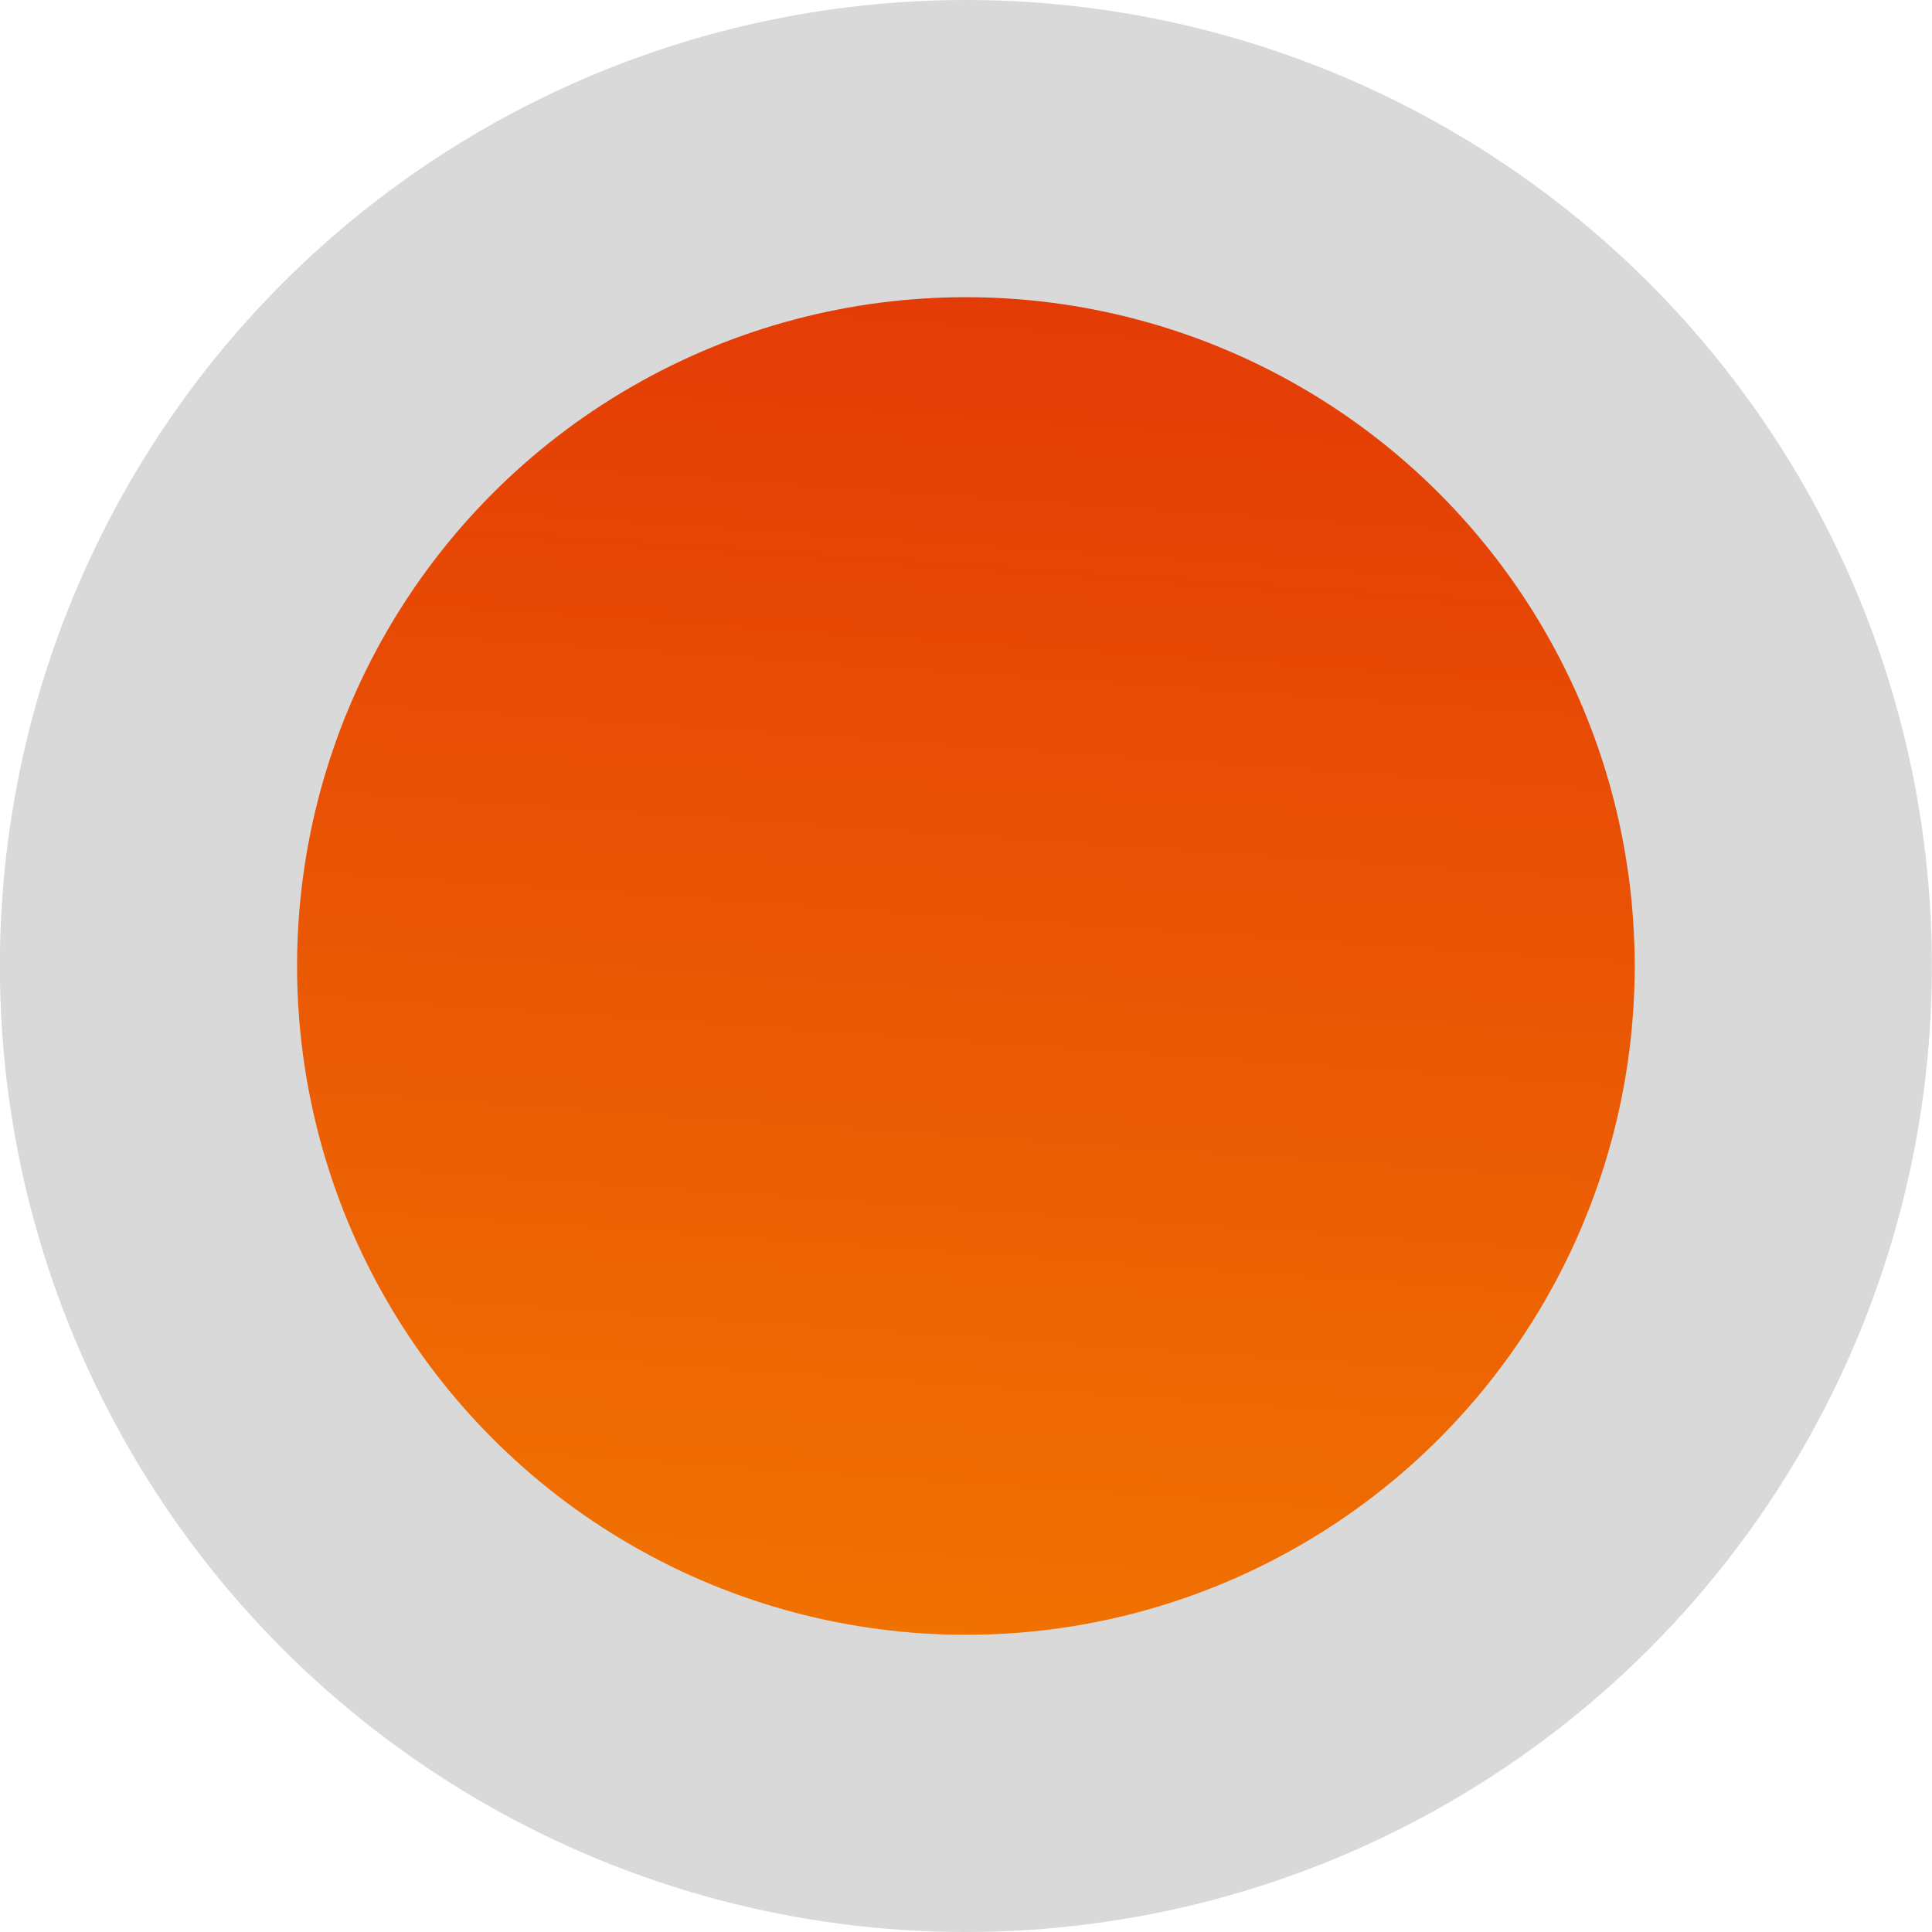 <svg width="17" height="17" viewBox="0 0 17 17" fill="none" xmlns="http://www.w3.org/2000/svg">
<circle cx="8.499" cy="8.5" r="8.5" fill="#D9D9D9"/>
<circle cx="8.499" cy="8.5" r="5.885" fill="url(#paint0_linear_1_15239)"/>
<defs>
<linearGradient id="paint0_linear_1_15239" x1="10.122" y1="-1.255" x2="8.741" y2="18.813" gradientUnits="userSpaceOnUse">
<stop stop-color="#DF2908"/>
<stop offset="1" stop-color="#F58600"/>
</linearGradient>
</defs>
</svg>
